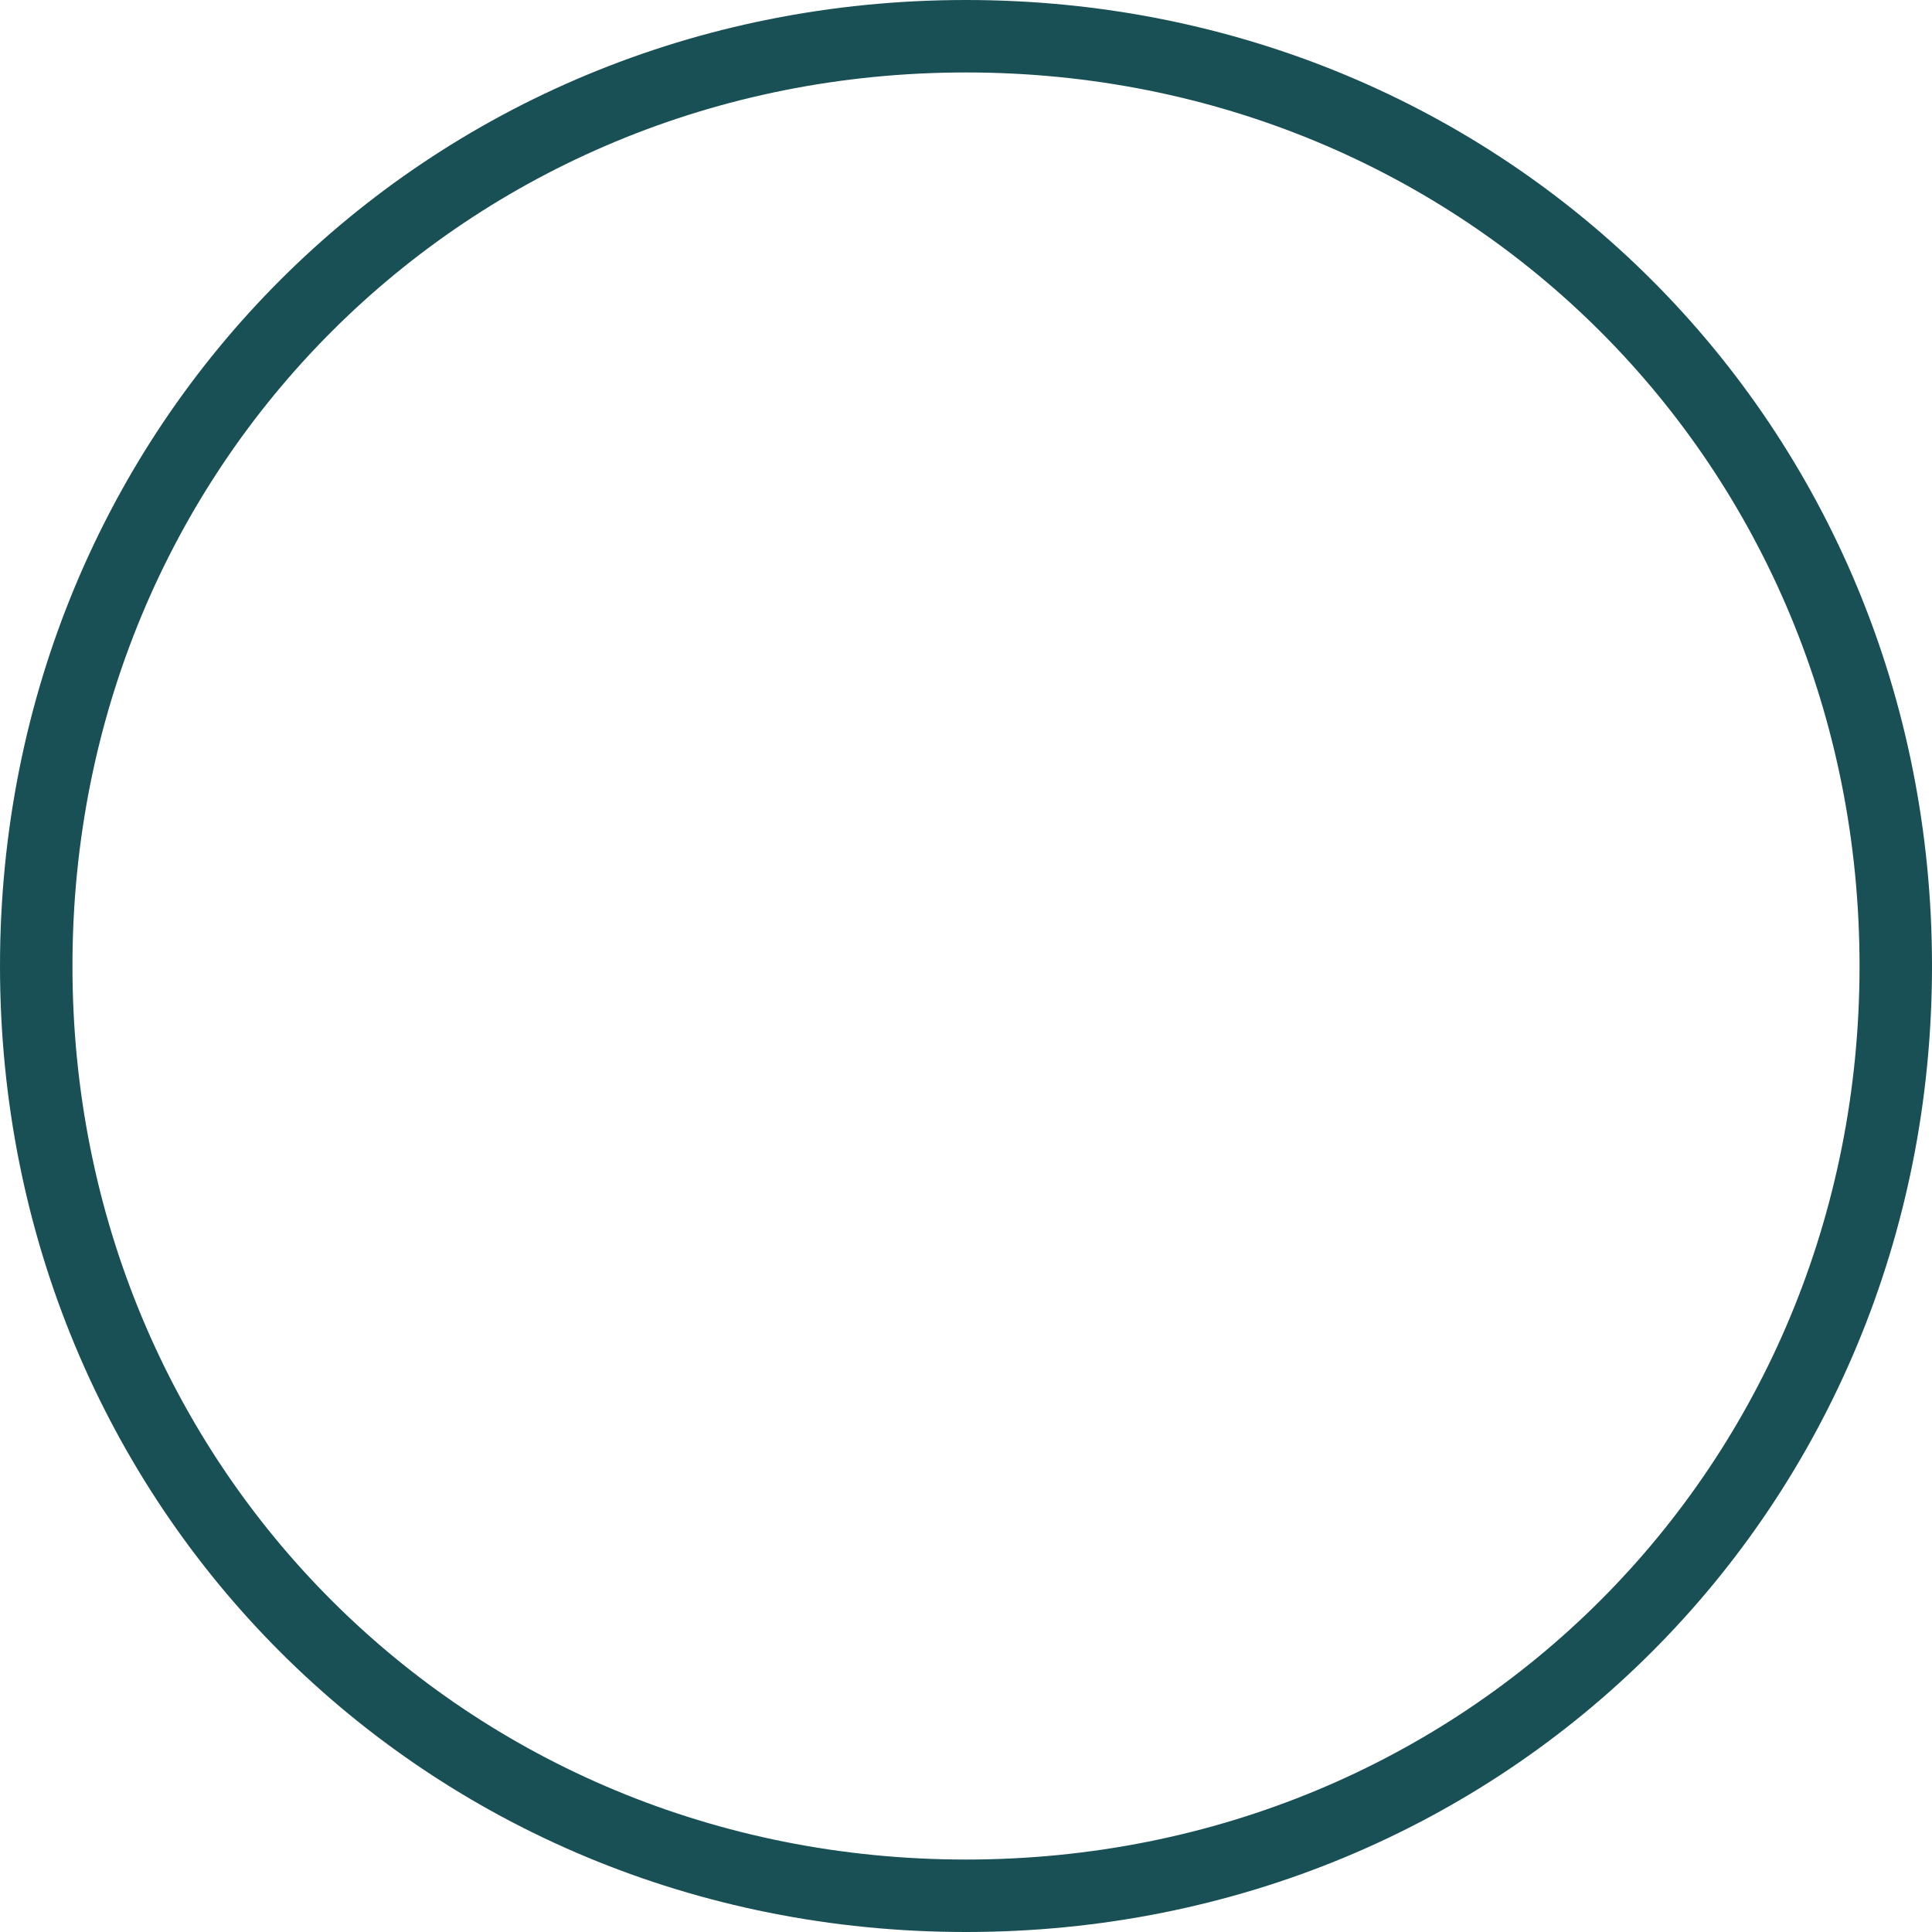 ﻿<?xml version="1.0" encoding="utf-8"?>
<svg version="1.1" xmlns:xlink="http://www.w3.org/1999/xlink" width="149px" height="149px" xmlns="http://www.w3.org/2000/svg">
  <g transform="matrix(1 0 0 1 -192 -854 )">
    <path d="M 149 74.5  C 149 116.22  116.22 149  74.5 149  C 32.78 149  0 116.22  0 74.5  C 0 32.78  32.78 0  74.5 0  C 116.22 0  149 32.78  149 74.5  Z M 5.588 74.5  C 5.588 113.091  35.909 143.412  74.5 143.412  C 113.091 143.412  143.412 113.091  143.412 74.5  C 143.412 35.909  113.091 5.588  74.5 5.588  C 35.909 5.588  5.588 35.909  5.588 74.5  Z " fill-rule="nonzero" fill="#185055" stroke="none" transform="matrix(1 0 0 1 192 854 )" />
  </g>
</svg>